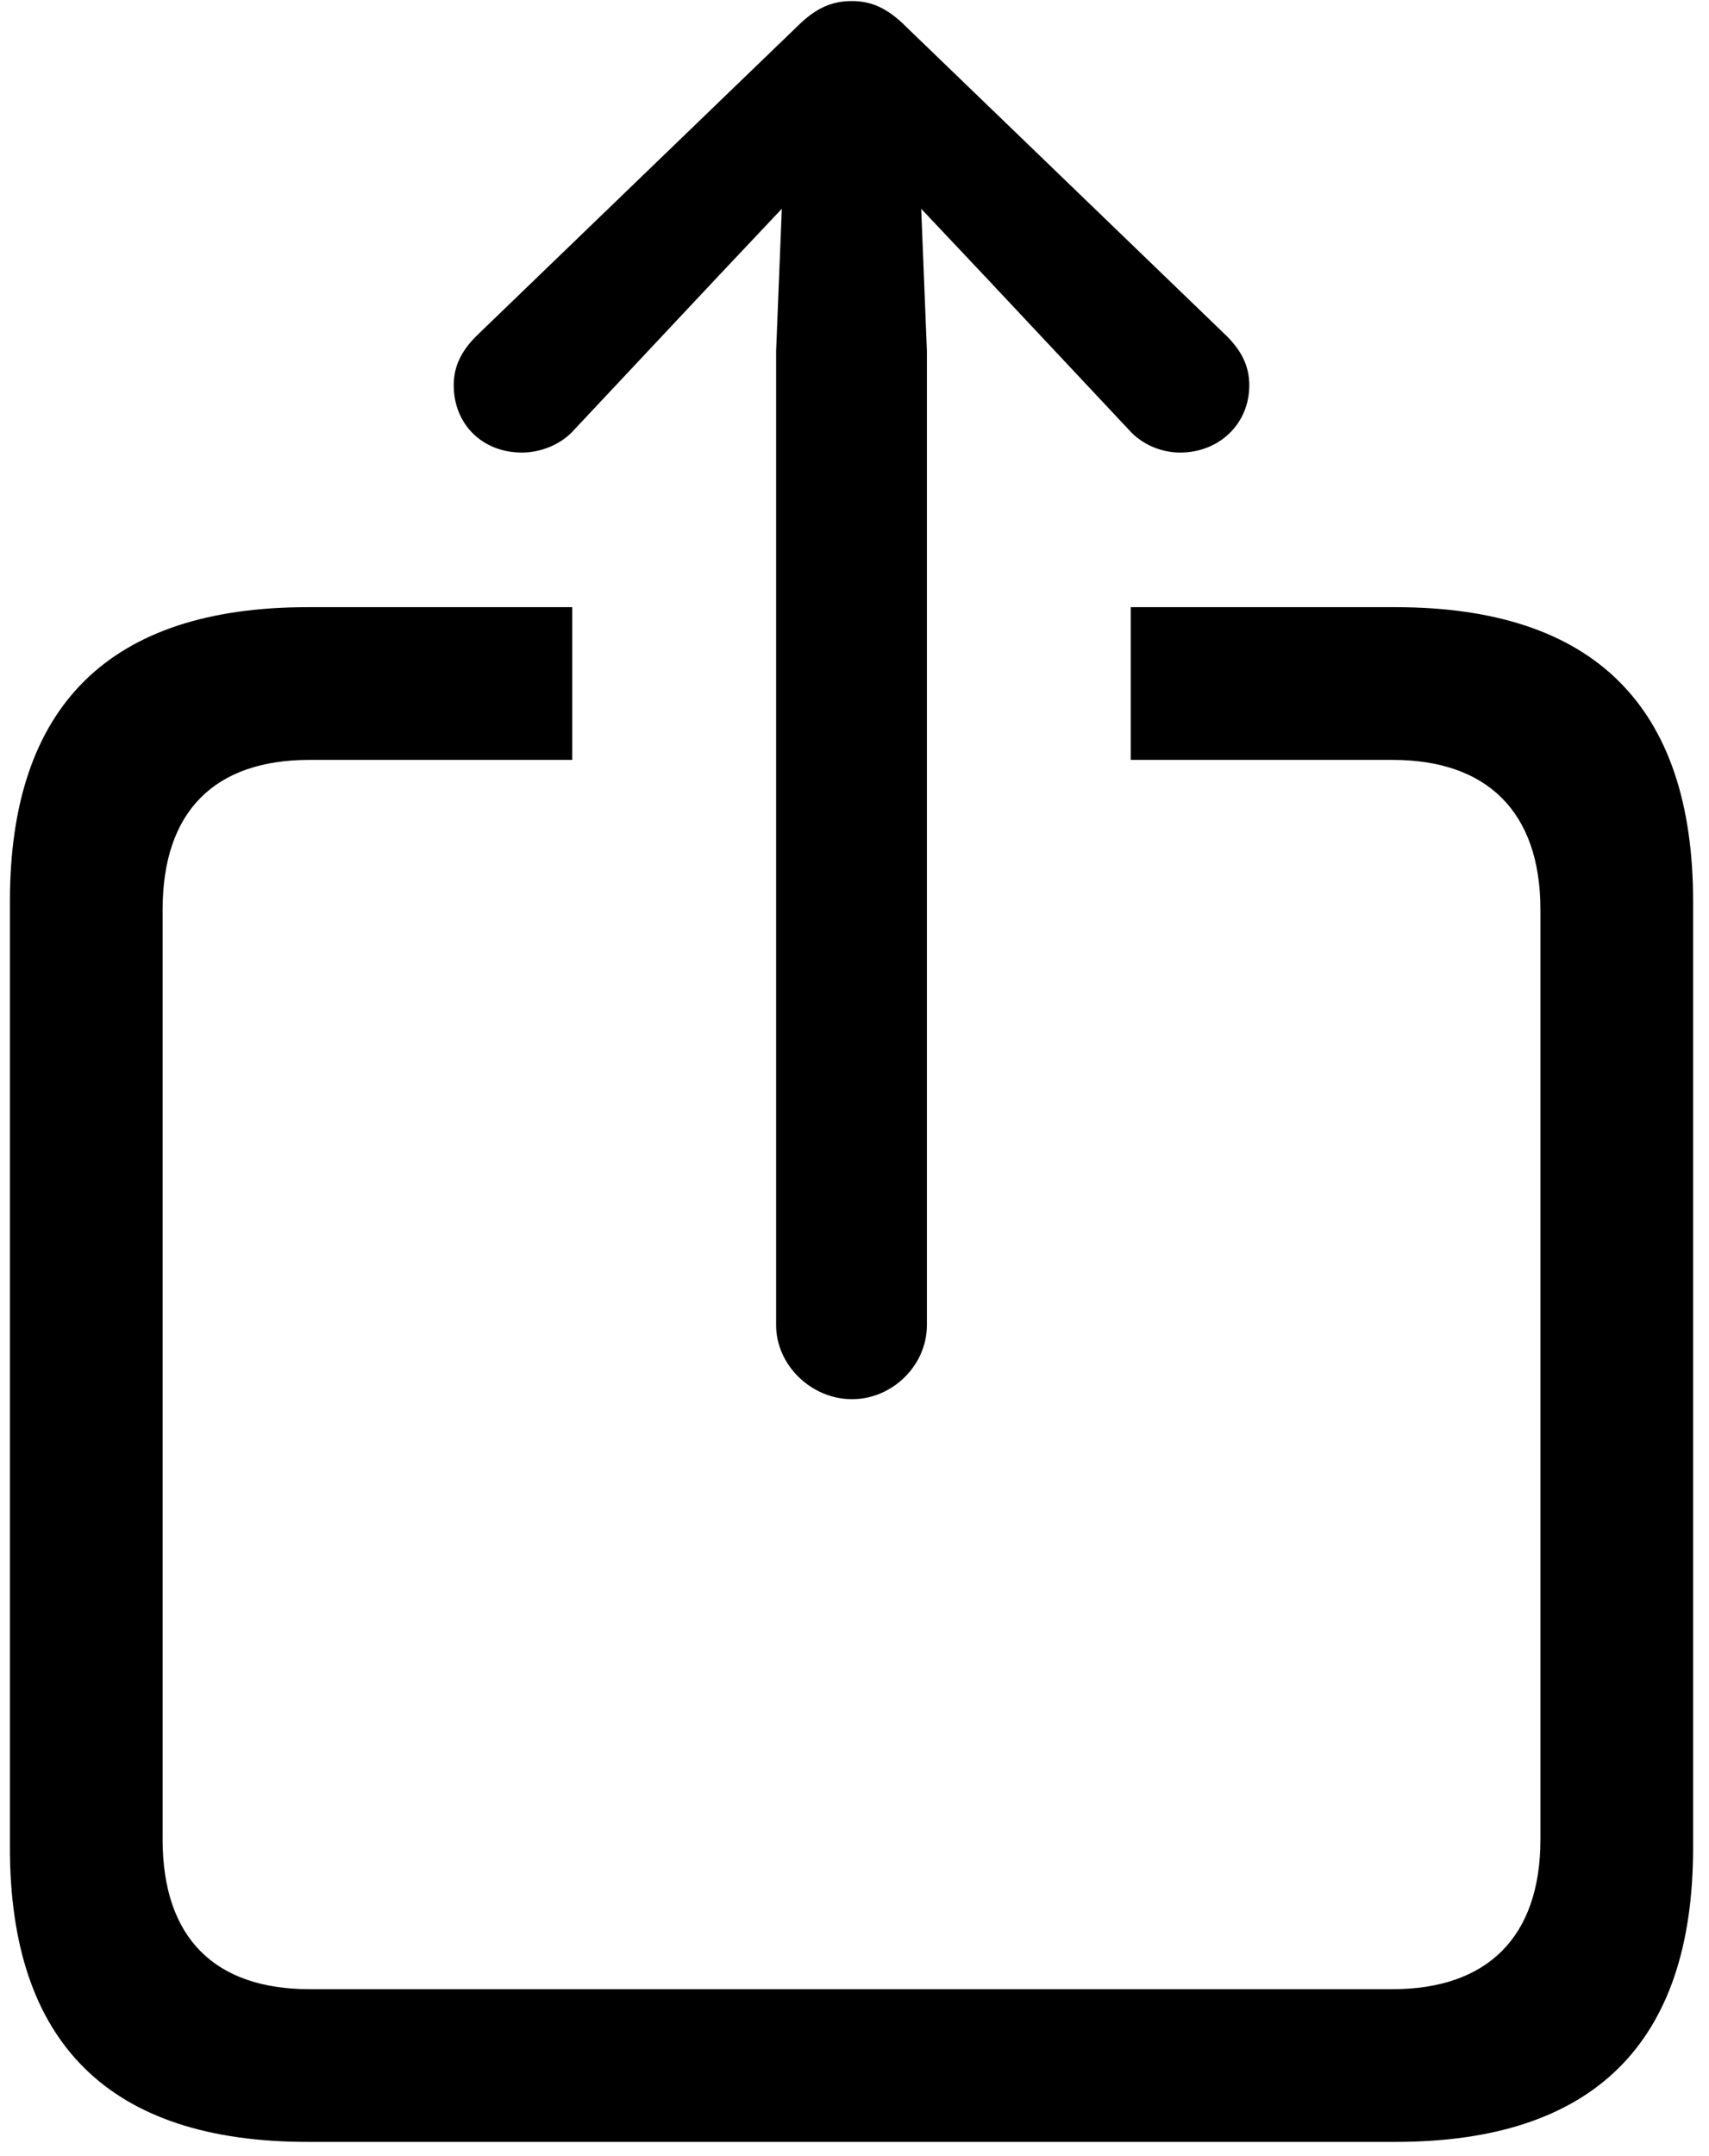 <svg width="88" height="111" viewBox="0 0 88 111" fill="none" xmlns="http://www.w3.org/2000/svg">
<path d="M43.87 72.027C45.97 72.027 47.728 70.269 47.728 68.219V18.072L47.435 10.748L50.706 14.215L58.128 22.125C58.812 22.906 59.837 23.297 60.765 23.297C62.767 23.297 64.329 21.832 64.329 19.83C64.329 18.805 63.89 18.023 63.158 17.291L46.654 1.373C45.677 0.396 44.847 0.055 43.87 0.055C42.845 0.055 42.015 0.396 41.038 1.373L24.535 17.291C23.802 18.023 23.363 18.805 23.363 19.83C23.363 21.832 24.828 23.297 26.878 23.297C27.806 23.297 28.88 22.906 29.564 22.125L36.986 14.215L40.257 10.748L39.964 18.072V68.219C39.964 70.269 41.771 72.027 43.87 72.027ZM15.843 110.26H71.849C82.054 110.26 87.181 105.182 87.181 95.123V46.393C87.181 36.334 82.054 31.256 71.849 31.256H58.226V39.117H71.703C76.537 39.117 79.32 41.754 79.32 46.832V94.684C79.32 99.762 76.537 102.398 71.703 102.398H15.941C11.058 102.398 8.373 99.762 8.373 94.684V46.832C8.373 41.754 11.058 39.117 15.941 39.117H29.466V31.256H15.843C5.638 31.256 0.511 36.334 0.511 46.393V95.123C0.511 105.182 5.638 110.26 15.843 110.26Z" fill="black"/>
</svg>
